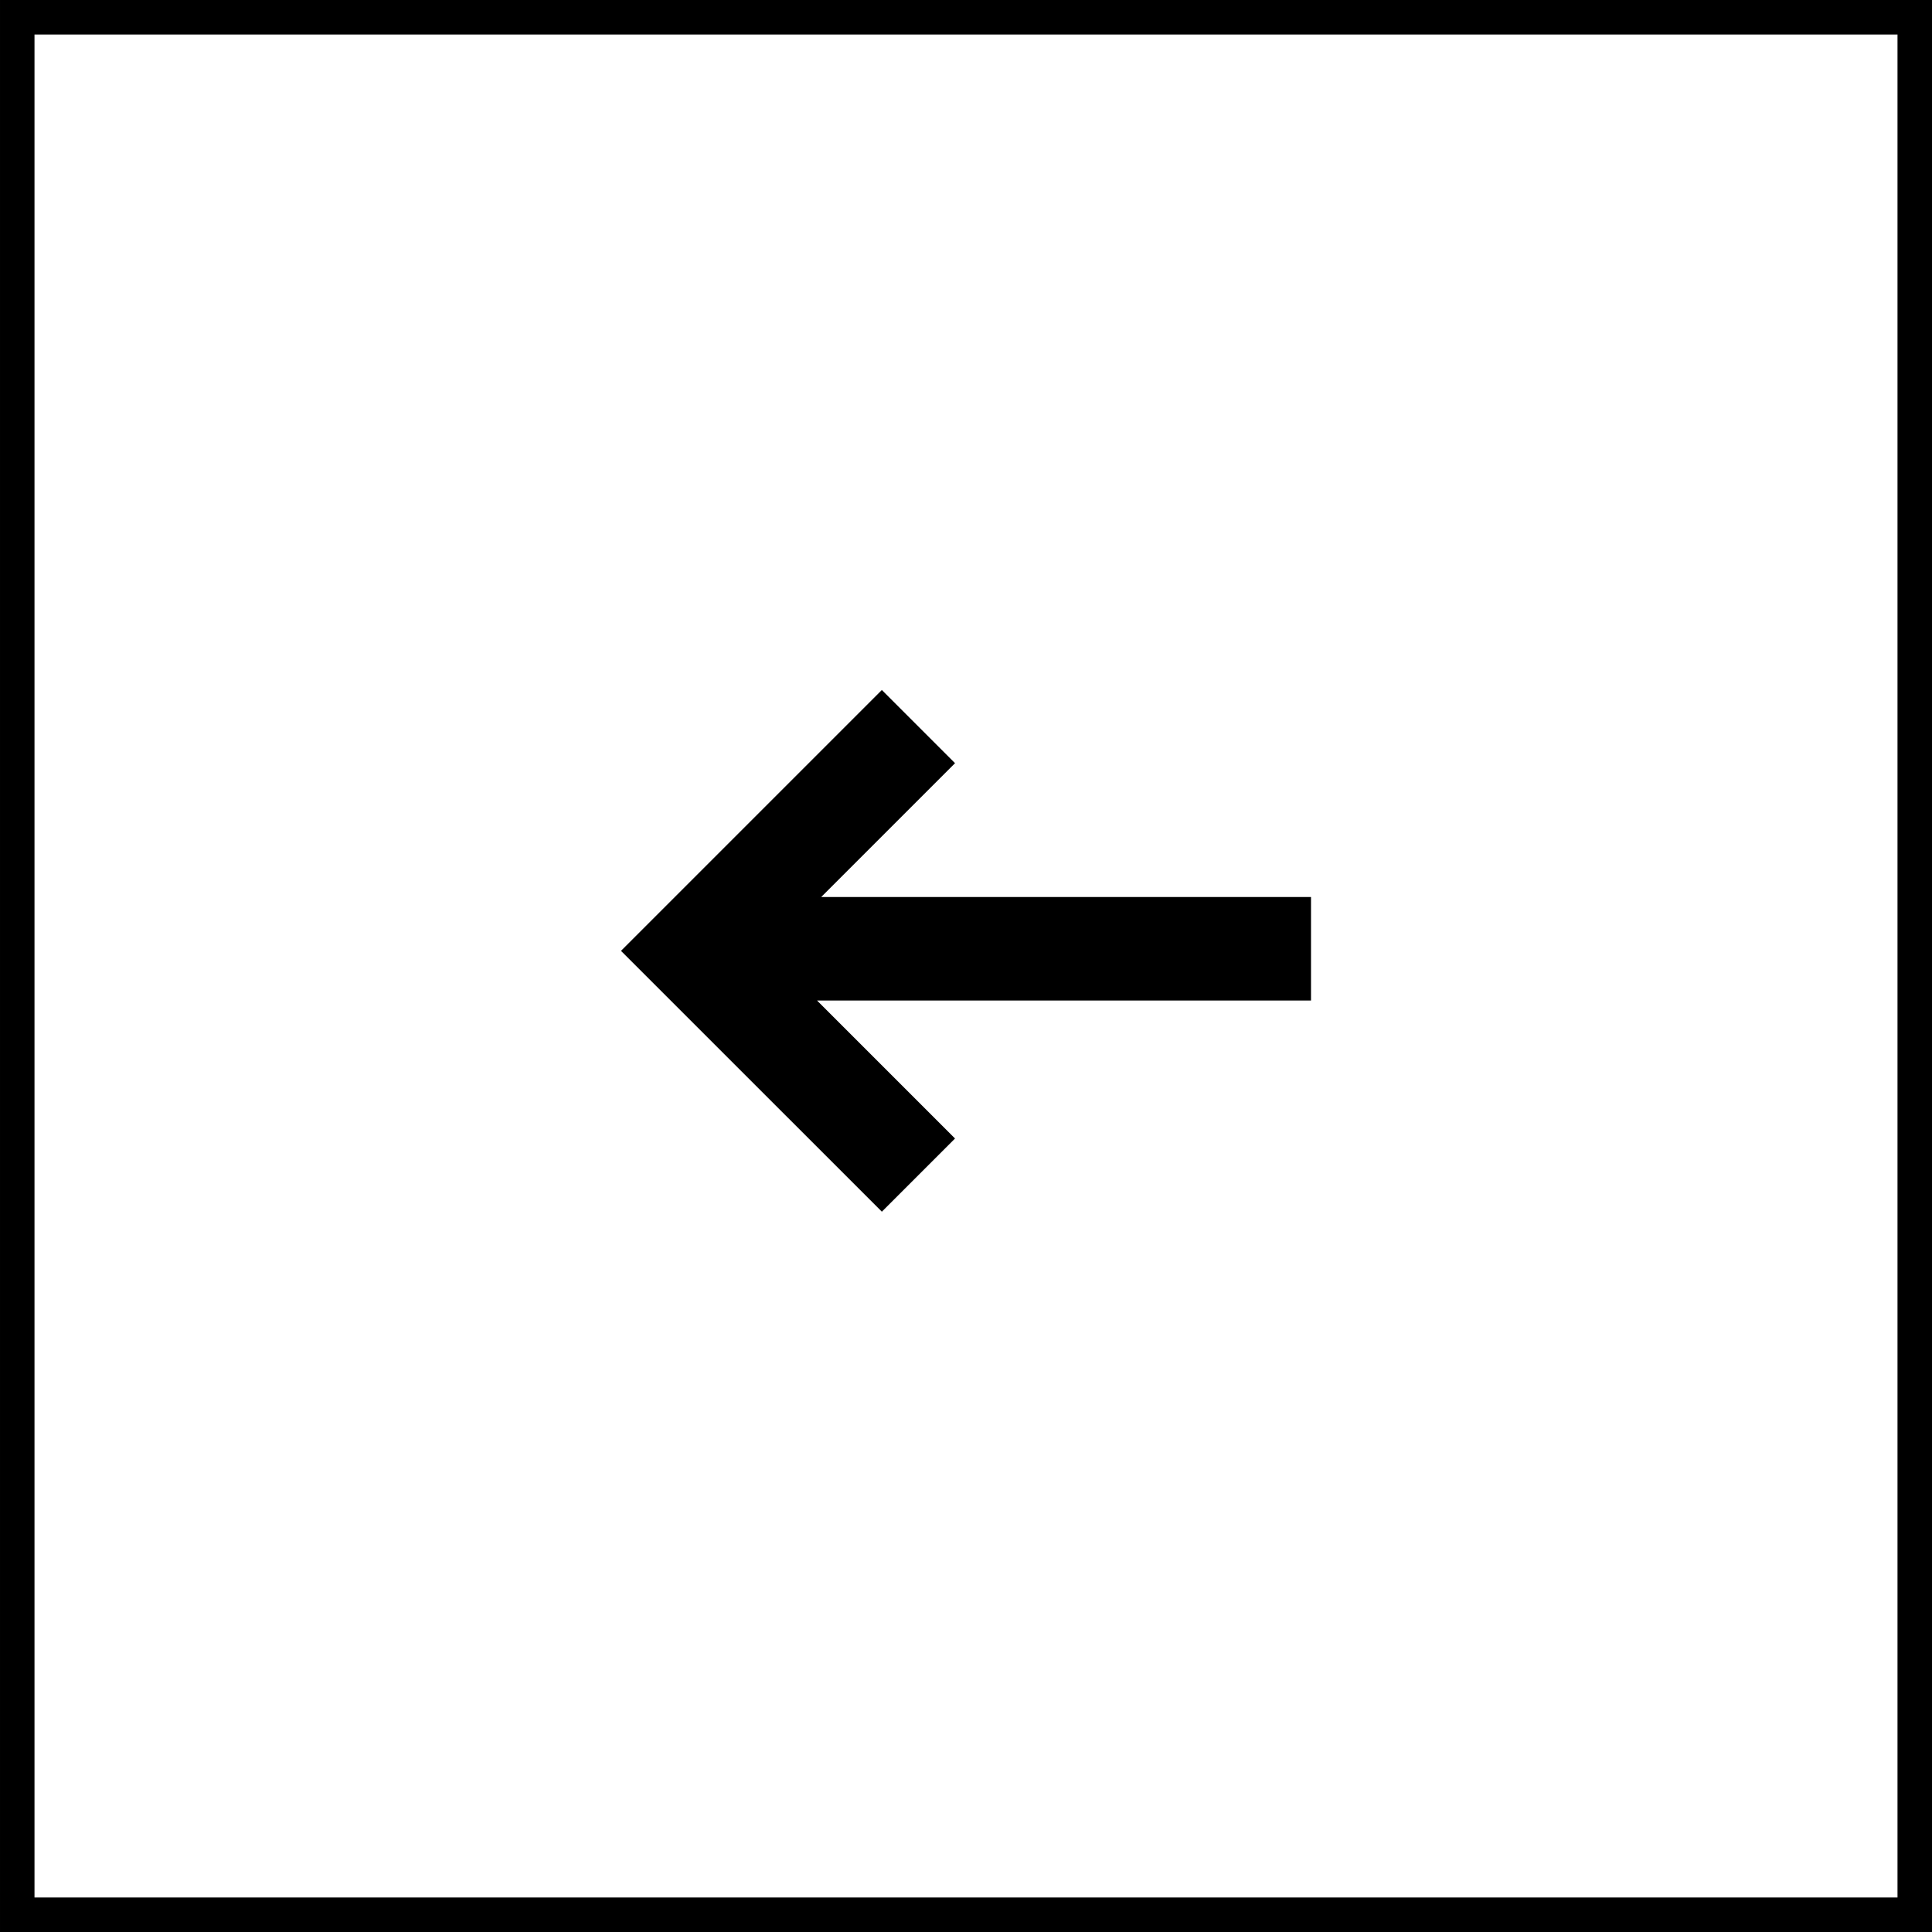 <svg width="56" height="56" viewBox="0 0 56 56" fill="none" xmlns="http://www.w3.org/2000/svg">
<path fill-rule="evenodd" clip-rule="evenodd" d="M27.682 22.121L25.561 20L18 27.561L25.561 35.121L27.682 33L23.682 29H38V26H23.803L27.682 22.121Z" fill="black"/>
<rect x="55.5" y="55.5" width="55" height="55" transform="rotate(-180 55.5 55.5)" stroke="black"/>
</svg>
